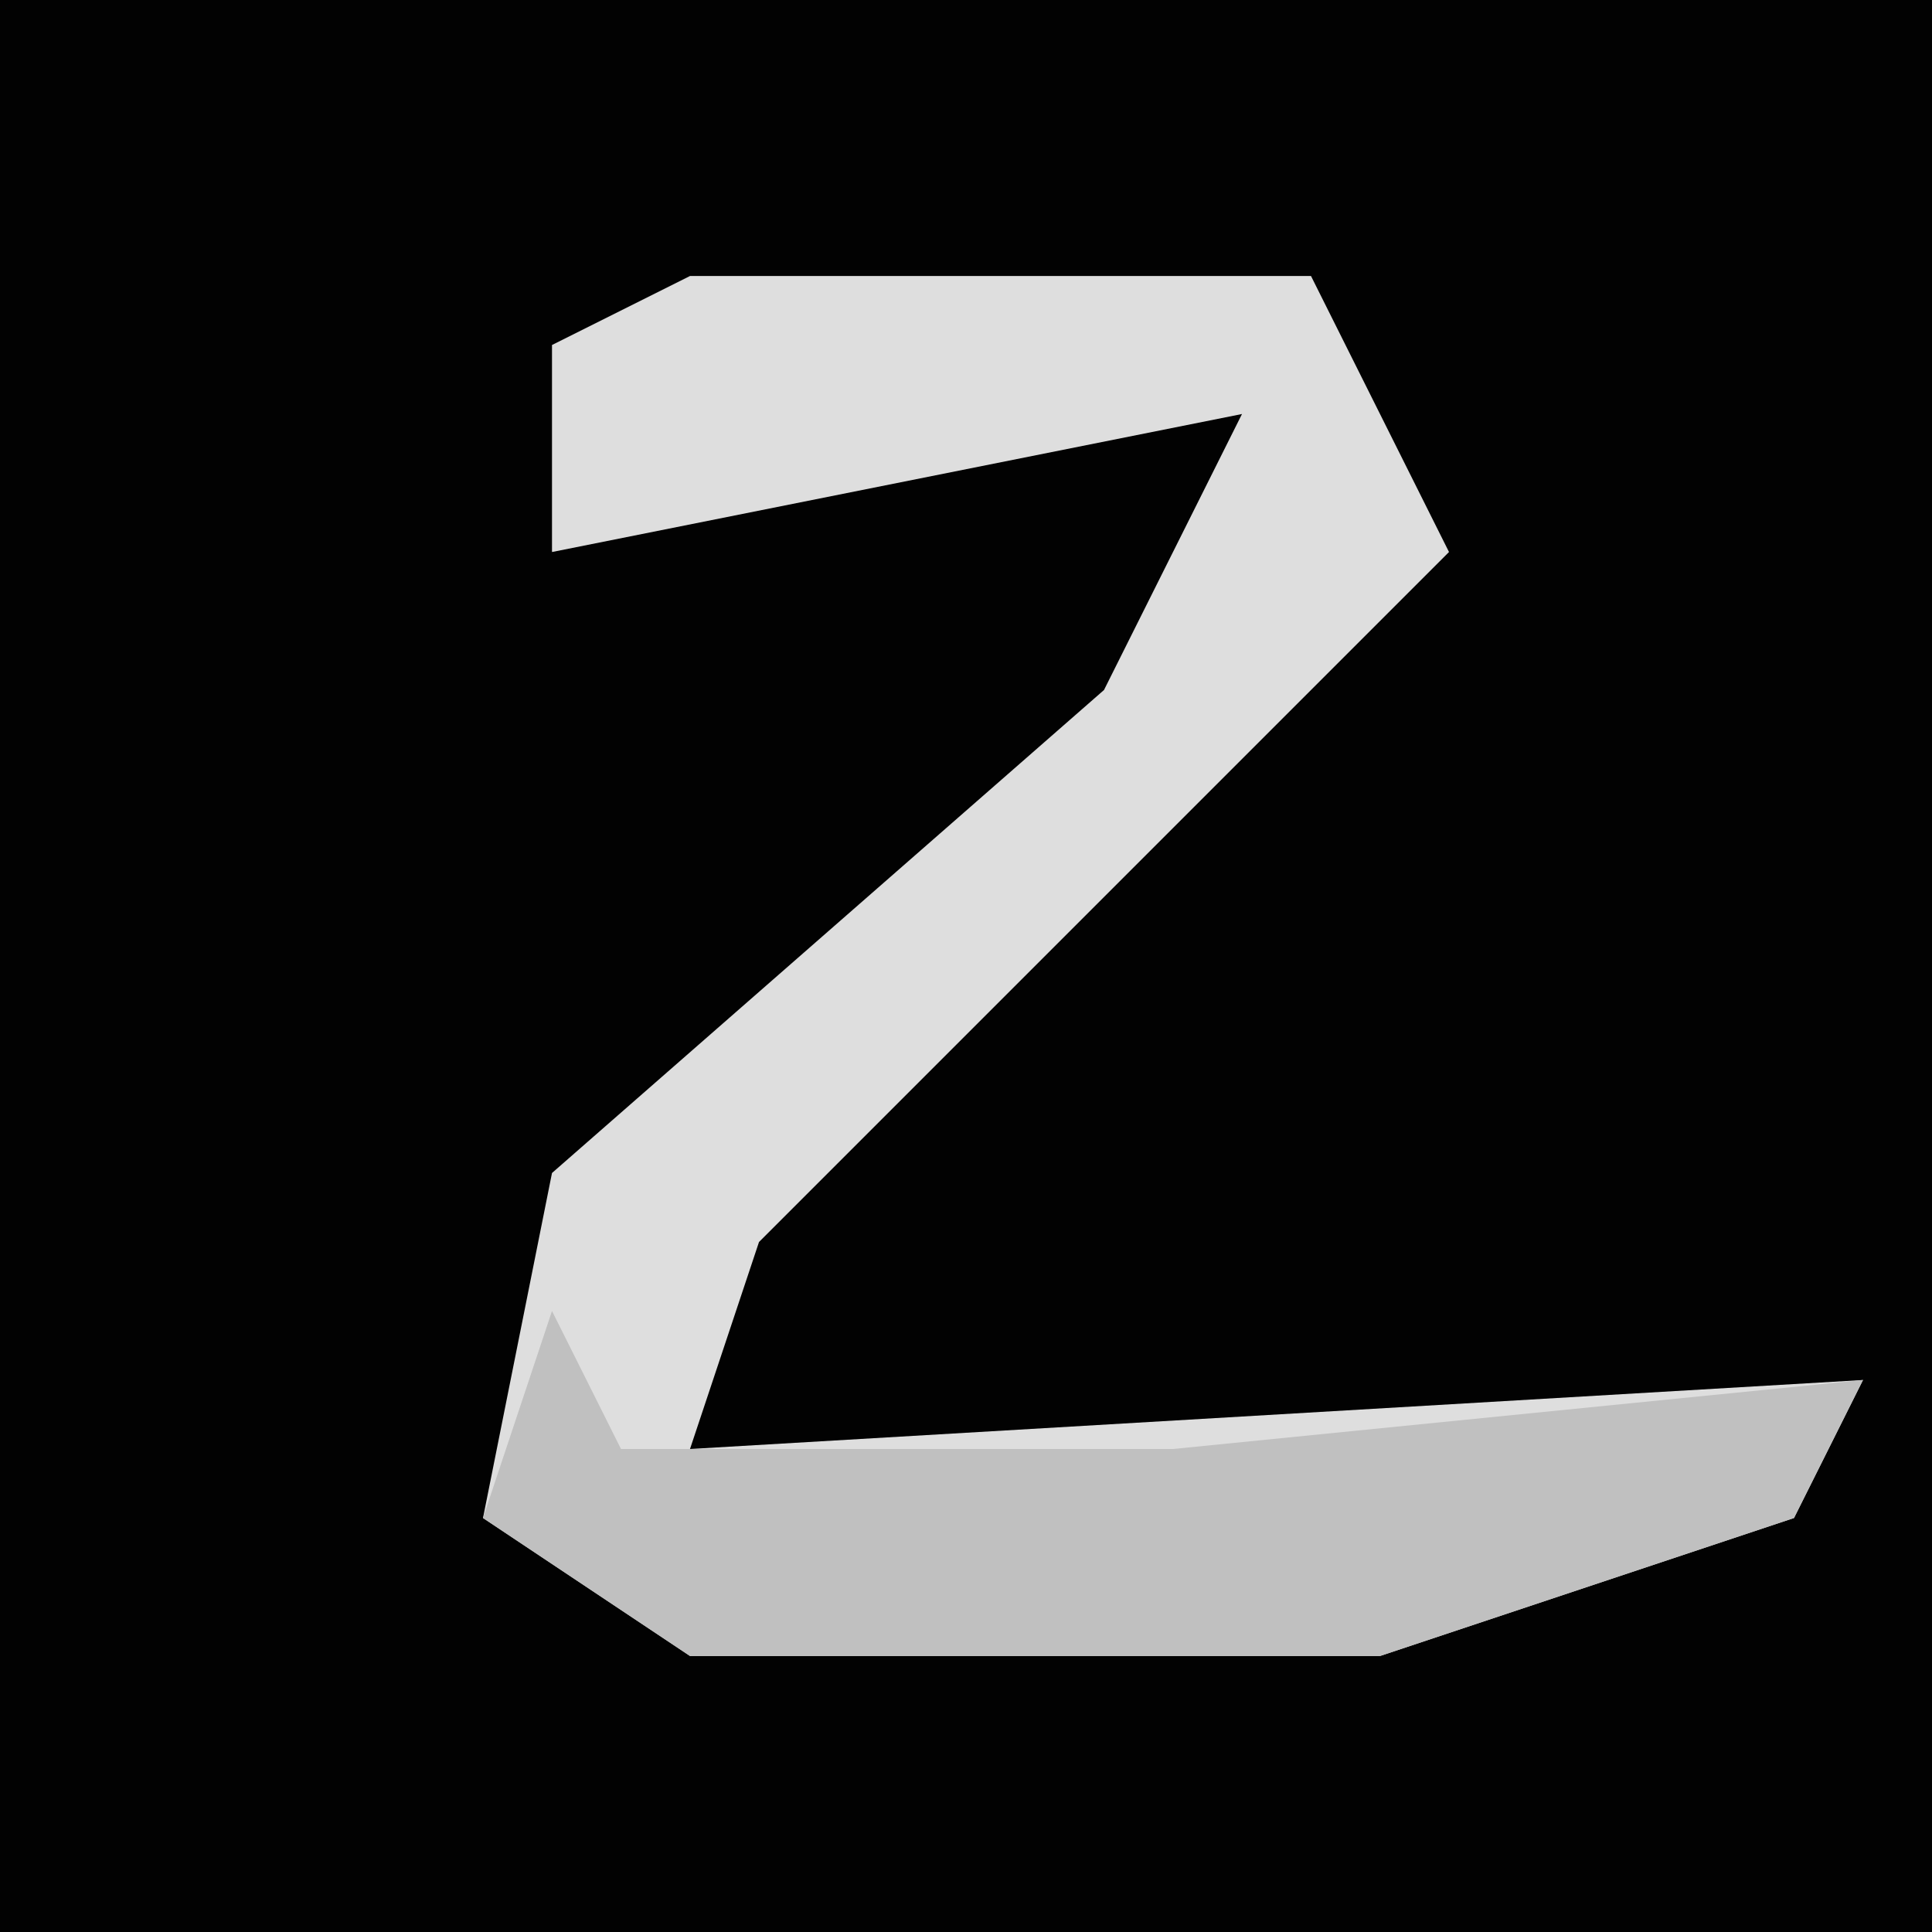 <?xml version="1.0" encoding="UTF-8"?>
<svg version="1.1" xmlns="http://www.w3.org/2000/svg" width="28" height="28">
<path d="M0,0 L28,0 L28,28 L0,28 Z " fill="#020202" transform="translate(0,0)"/>
<path d="M0,0 L9,0 L11,4 L6,9 L1,14 L0,17 L17,16 L16,18 L10,20 L0,20 L-3,18 L-2,13 L6,6 L8,2 L-2,4 L-2,1 Z " fill="#DEDEDE" transform="translate(10,4)"/>
<path d="M0,0 L1,2 L9,2 L19,1 L18,3 L12,5 L2,5 L-1,3 Z " fill="#C0C0C0" transform="translate(8,19)"/>
</svg>

